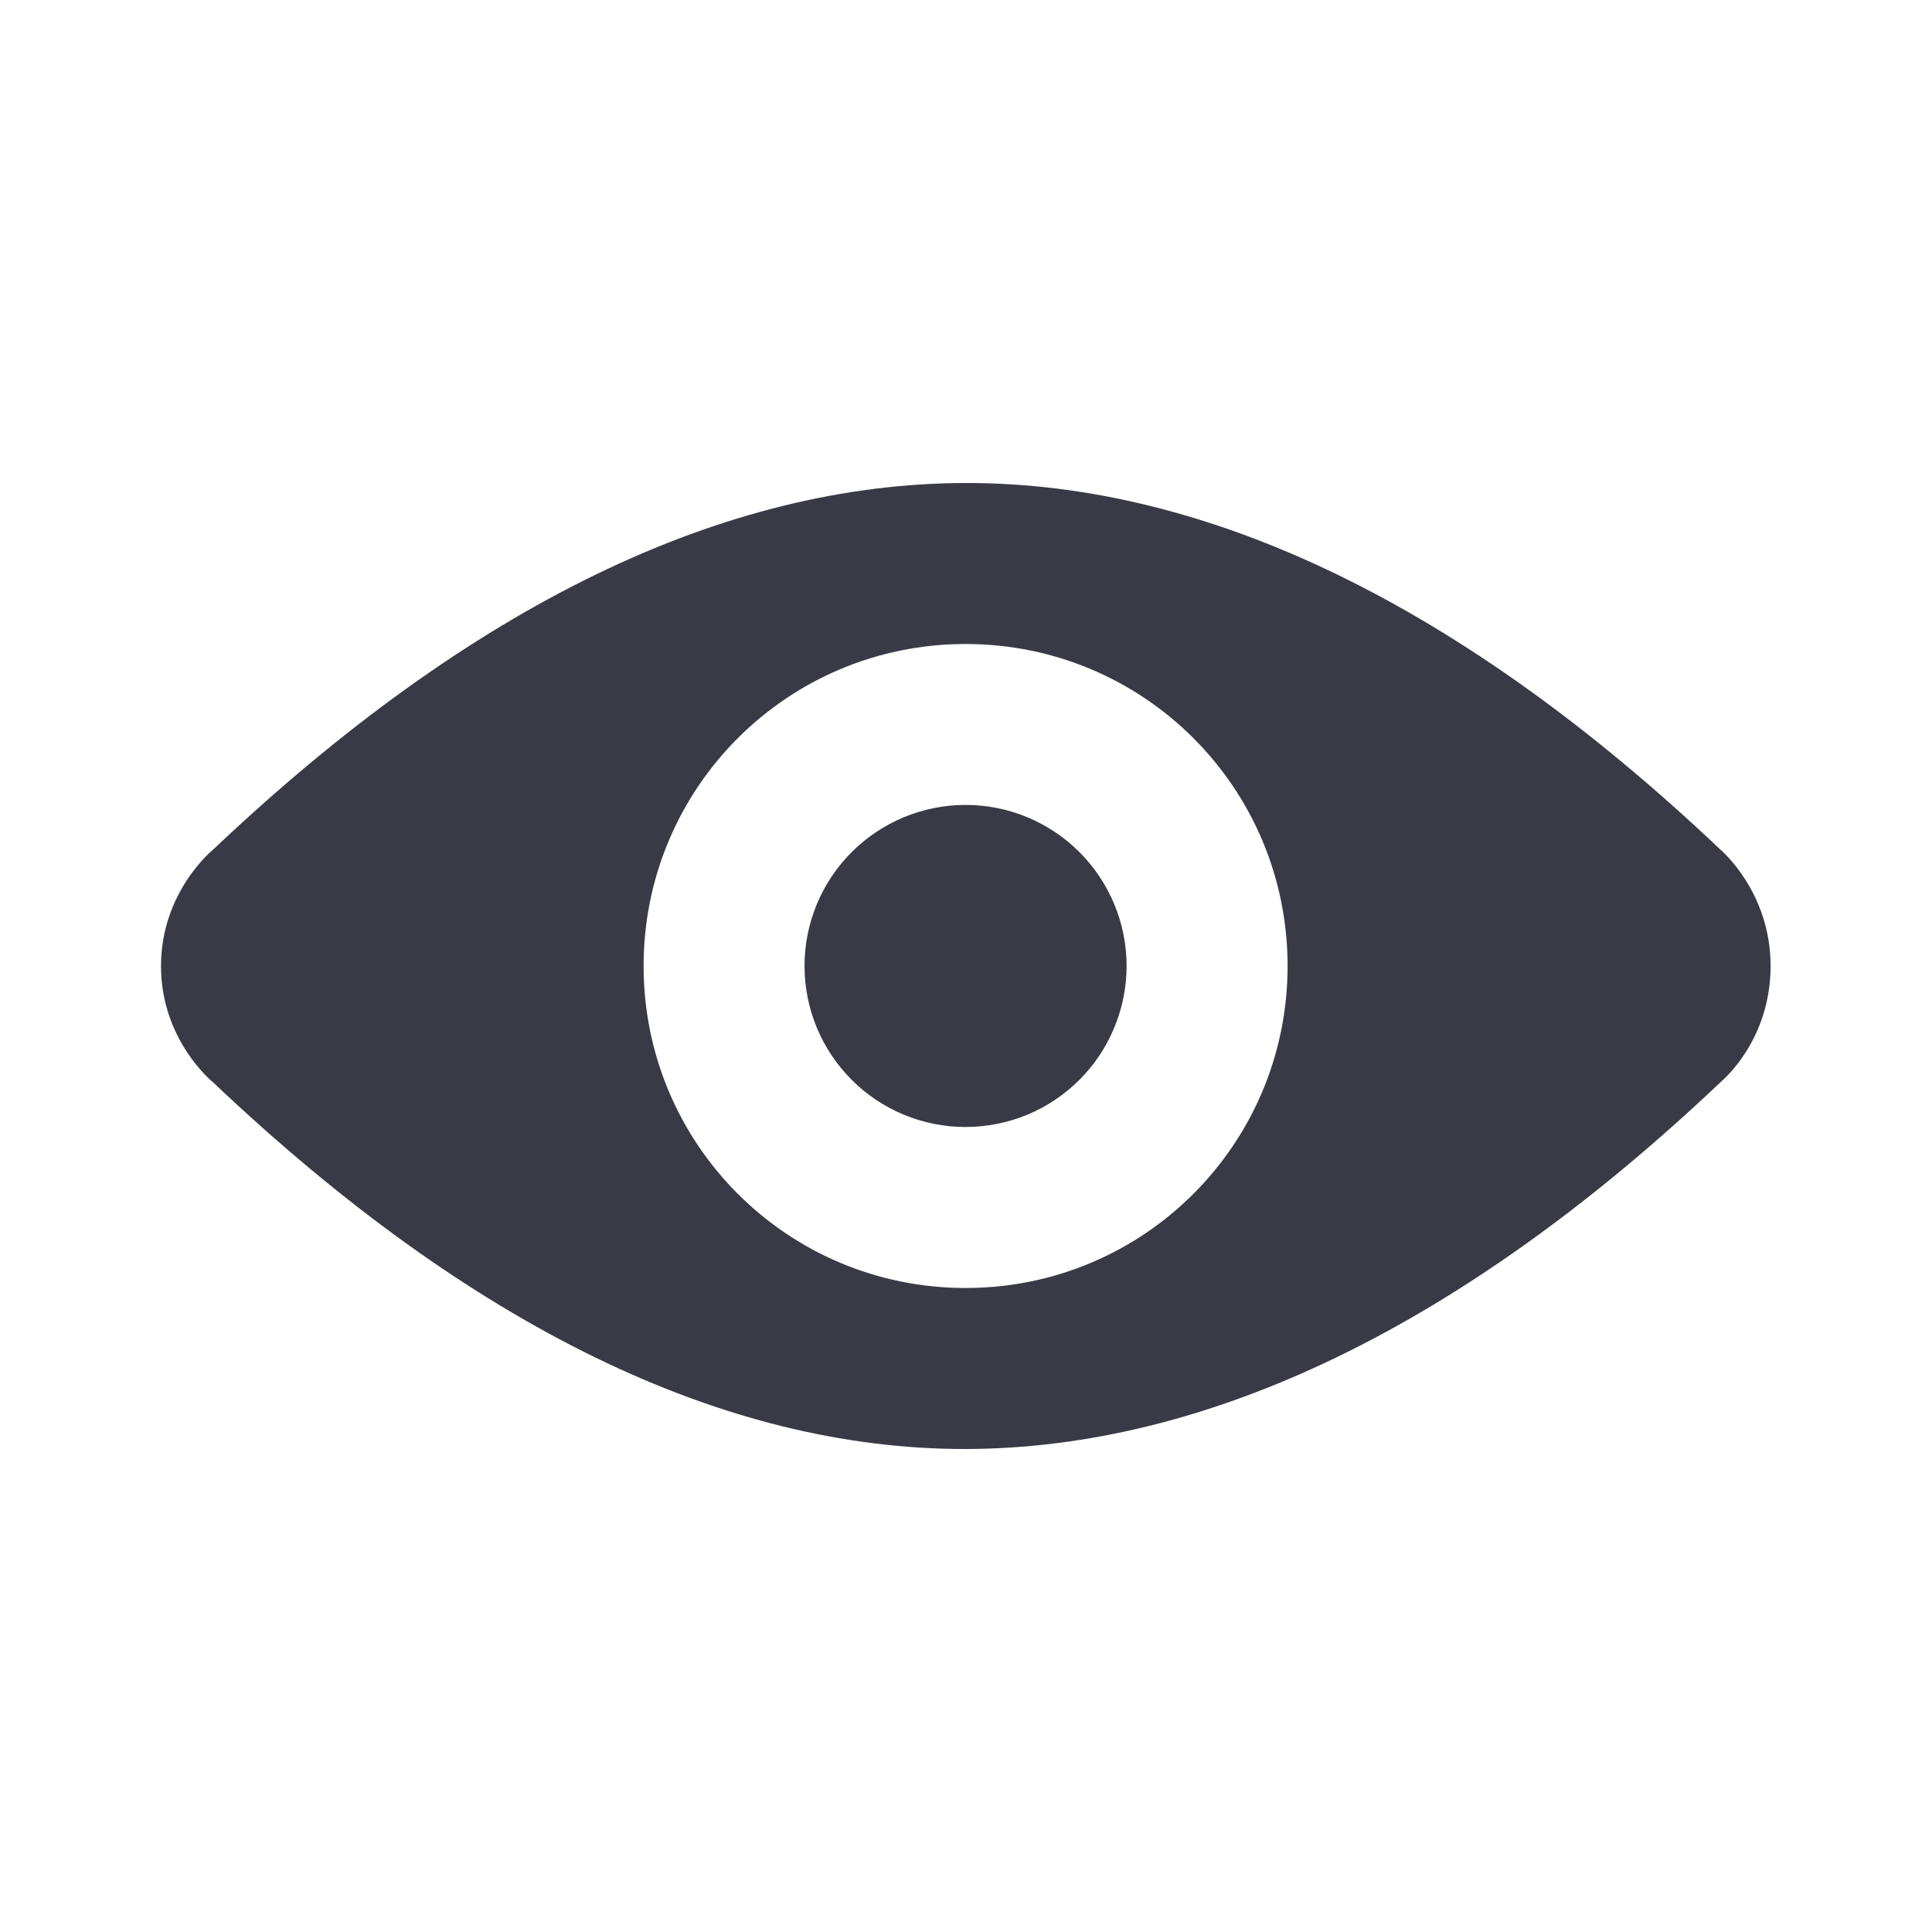 <svg width="24" height="24" viewBox="0 0 24 24" fill="none" xmlns="http://www.w3.org/2000/svg">
<path d="M2 12C2 11.07 2.654 10.548 2.654 10.548C5.855 7.516 8.99 6.005 11.995 6C15.001 5.995 18.165 7.516 21.365 10.548C21.365 10.548 21.995 11.07 21.995 12C21.995 12.93 21.387 13.43 21.387 13.43C18.177 16.477 15 17.995 11.995 18C8.991 18.005 5.853 16.483 2.651 13.449C2.651 13.449 2 12.93 2 12ZM11.995 16C14.209 16 15.995 14.214 15.995 12C15.995 9.786 14.209 8 11.995 8C9.782 8 7.995 9.786 7.995 12C7.995 14.214 9.782 16 11.995 16ZM13.995 12C13.995 12.263 13.943 12.523 13.842 12.765C13.742 13.008 13.595 13.229 13.409 13.414C13.223 13.6 13.002 13.748 12.76 13.848C12.517 13.948 12.257 14 11.994 14C11.731 14 11.471 13.948 11.229 13.848C10.986 13.747 10.765 13.6 10.58 13.414C10.394 13.228 10.247 13.007 10.146 12.765C10.046 12.522 9.994 12.262 9.994 11.999C9.994 11.468 10.205 10.96 10.58 10.585C10.956 10.21 11.464 9.999 11.995 9.999C12.526 9.999 13.034 10.21 13.409 10.585C13.784 10.961 13.995 11.469 13.995 12Z" fill="#3A3A47"/>
</svg>
